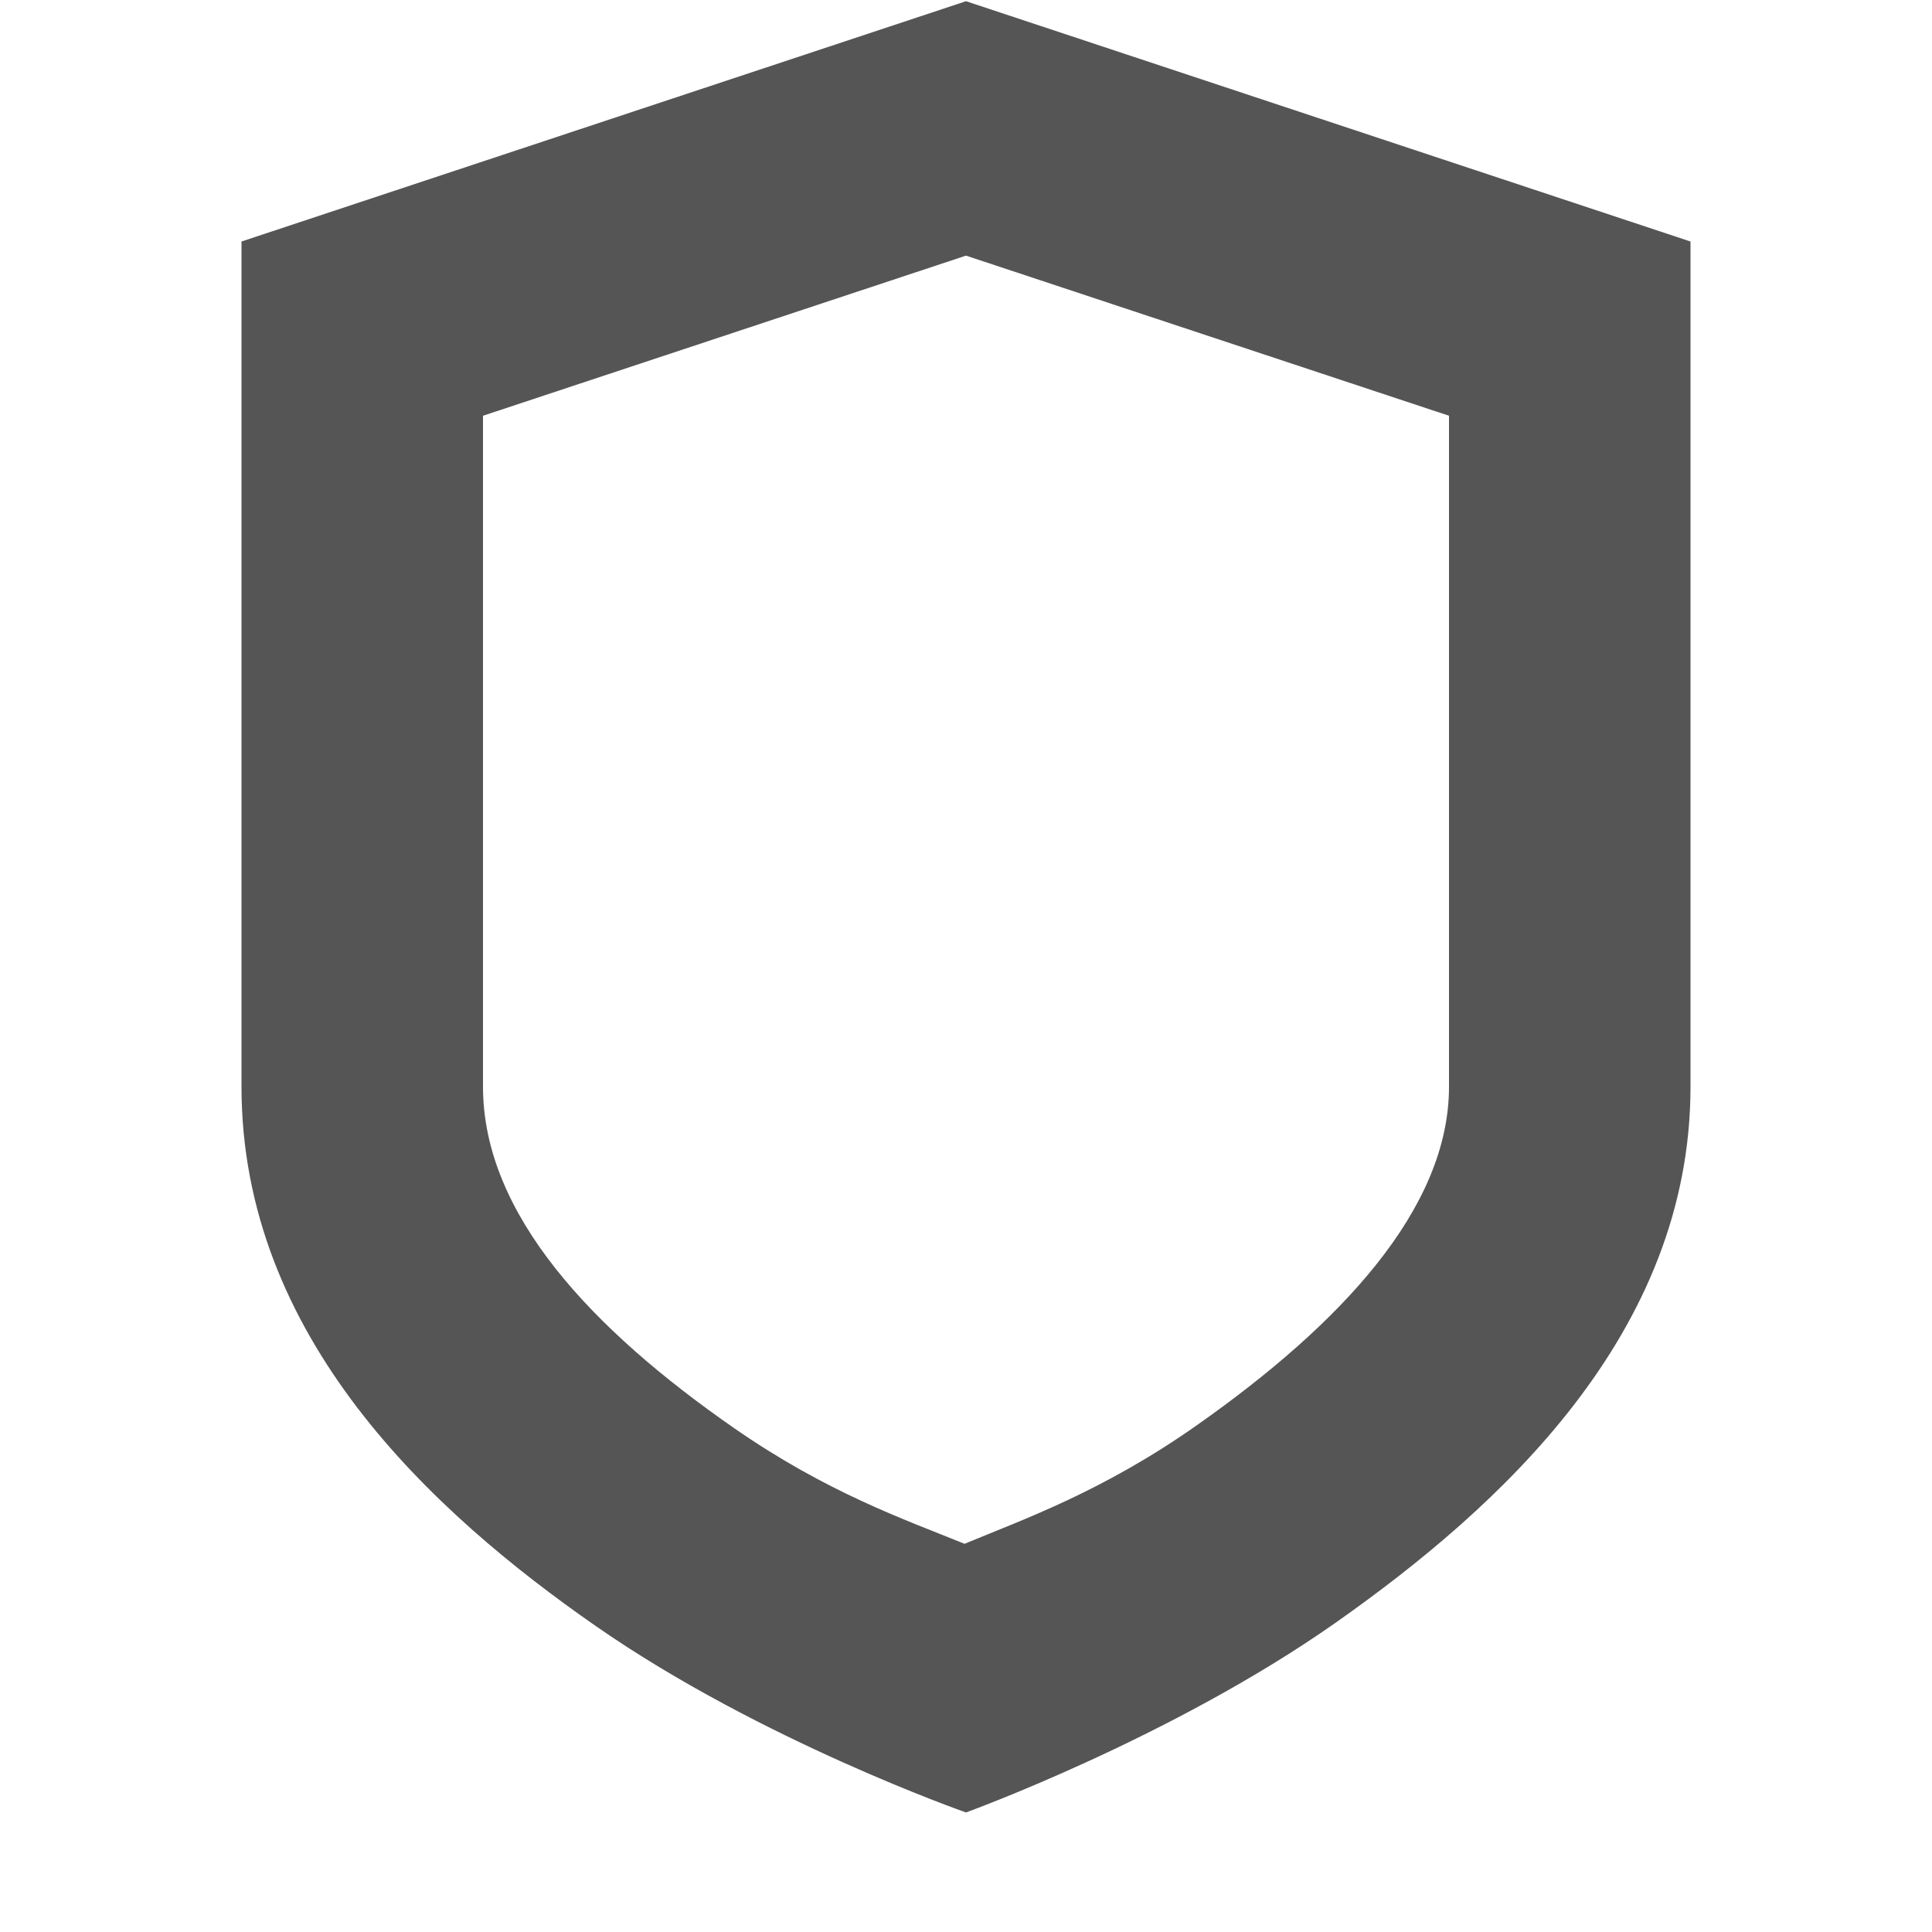 <svg xmlns="http://www.w3.org/2000/svg" xmlns:osb="http://www.openswatchbook.org/uri/2009/osb" id="svg7384" width="16" height="16" enable-background="new" version="1.1"><title id="title8473">Paper Symbolic Icon Theme</title><defs id="defs7386"><filter id="filter7554" color-interpolation-filters="sRGB"><feBlend id="feBlend7556" in2="BackgroundImage" mode="darken"/></filter></defs><g id="layer9" transform="translate(-525 395.01)"><path id="path10637" fill="#555" d="m533-395-6 1.99v7c0 2.072 1.575 3.522 2.938 4.469 1.363 0.947 3.062 1.541 3.062 1.541s1.704-0.617 3.062-1.572c1.358-0.956 2.938-2.393 2.938-4.438v-7l-6-1.99zm0 2.107 4 1.326v5.557c0 1.014-0.905 1.971-2.088 2.803-0.775 0.546-1.432 0.778-1.924 0.982-0.49-0.199-1.137-0.422-1.91-0.959-1.17-0.813-2.078-1.768-2.078-2.826v-5.557l4-1.326z" color="#bebebe" enable-background="accumulate" style="text-indent:0;block-progression:tb;text-decoration-line:none;text-transform:none"/></g></svg>